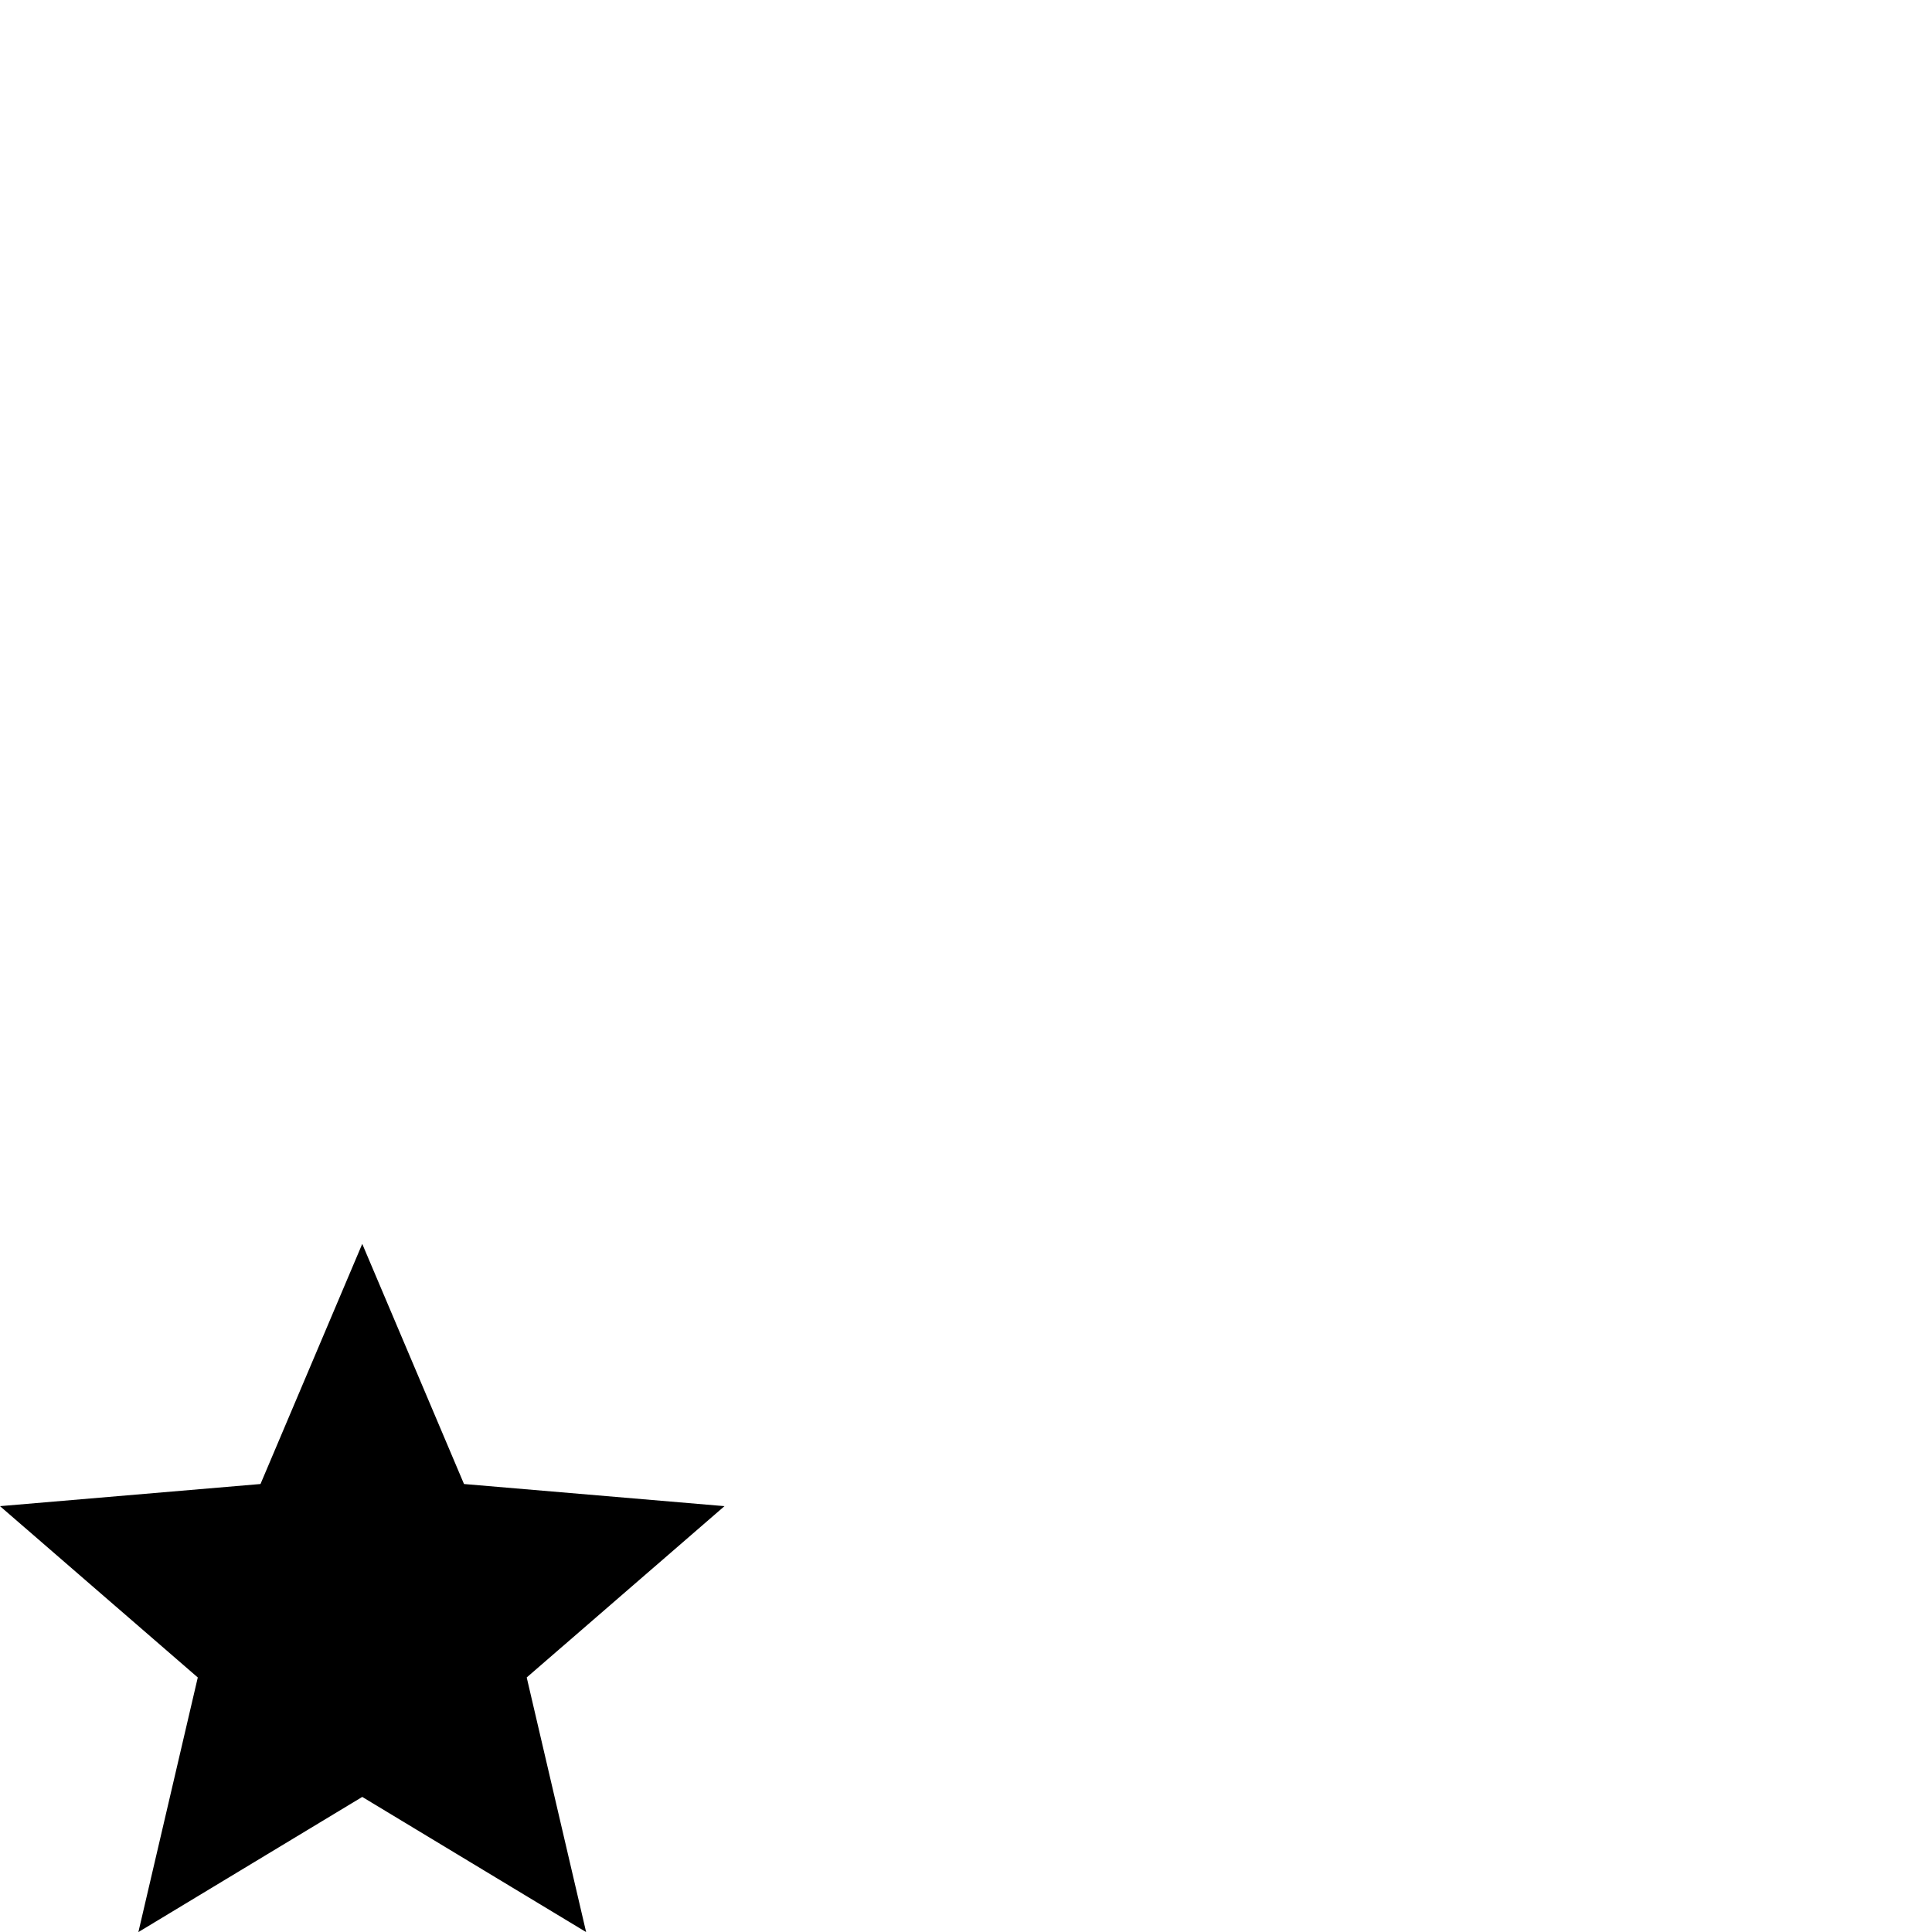 <svg id="svg6" height="24" version="1.1" viewBox="0 0 24 24" width="24" xmlns="http://www.w3.org/2000/svg"><path id="path4" d="m4.5 22.322 2.781 1.679-.738-3.163 2.457-2.128-3.236-.275-1.264-2.983-1.264 2.983-3.236.275 2.457 2.128-.738 3.163z" stroke-width="1"/></svg>